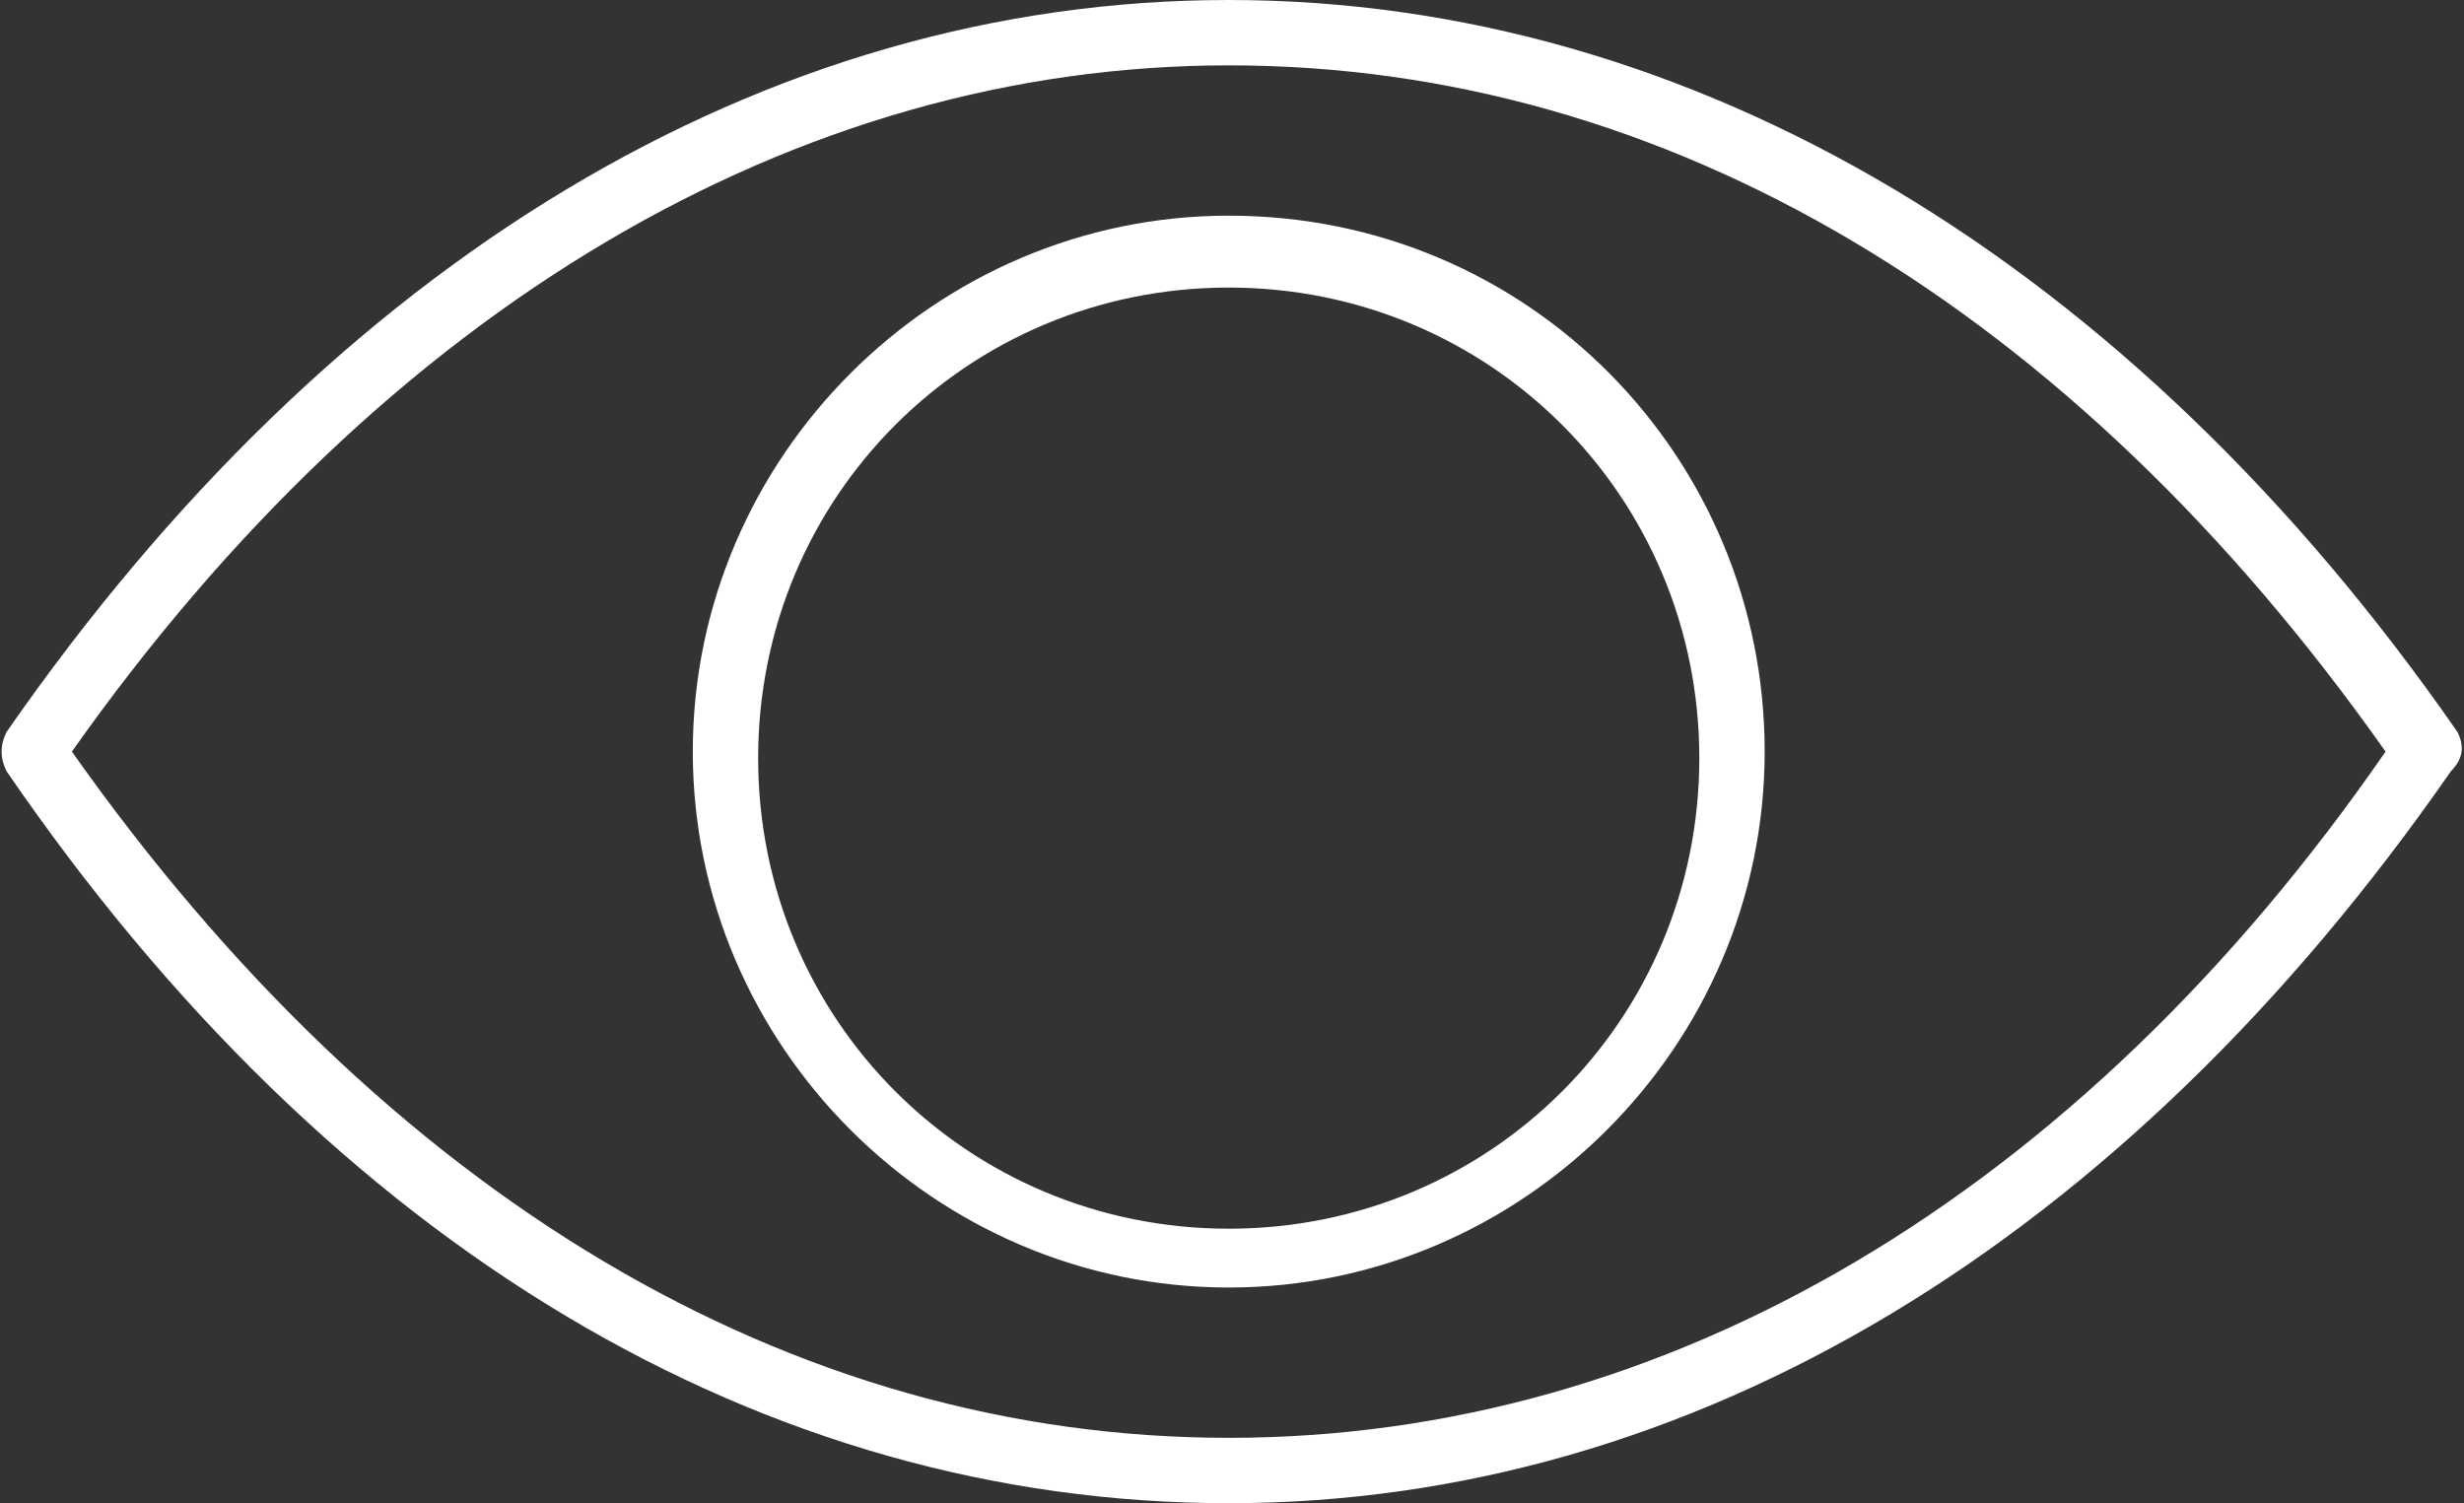 <?xml version="1.0" encoding="utf-8"?>
<!-- Generator: Adobe Illustrator 18.0.0, SVG Export Plug-In . SVG Version: 6.00 Build 0)  -->
<!DOCTYPE svg PUBLIC "-//W3C//DTD SVG 1.1//EN" "http://www.w3.org/Graphics/SVG/1.1/DTD/svg11.dtd">
<svg version="1.1" id="Layer_1" xmlns="http://www.w3.org/2000/svg" xmlns:xlink="http://www.w3.org/1999/xlink" x="0px" y="0px"
	 viewBox="0 0 37.7 23" enable-background="new 0 0 37.7 23" xml:space="preserve">
<rect x="0" y="0" width="37.7" height="23" fill="#333333" stroke="none"/>
<g id="camera">
	<path fill="#FFFFFF" d="M37.6,11.2C32.6,4,25.9,0,18.8,0C11.7,0,5.1,4,0.1,11.2c-0.1,0.2-0.1,0.4,0,0.6C5.1,19.1,11.7,23,18.8,23
		c7.1,0,13.7-4,18.7-11.2C37.7,11.6,37.7,11.4,37.6,11.2z M18.8,22c-6.7,0-12.9-3.7-17.7-10.5C5.9,4.7,12.2,1,18.8,1
		c6.7,0,12.9,3.7,17.7,10.5C31.8,18.3,25.5,22,18.8,22z M18.8,3.3c-4.5,0-8.2,3.7-8.2,8.2s3.7,8.2,8.2,8.2s8.2-3.7,8.2-8.2
		S23.4,3.3,18.8,3.3z M18.8,18.8c-4,0-7.2-3.2-7.2-7.2s3.2-7.2,7.2-7.2s7.2,3.2,7.2,7.2S22.8,18.8,18.8,18.8z"/>
</g>
</svg>
